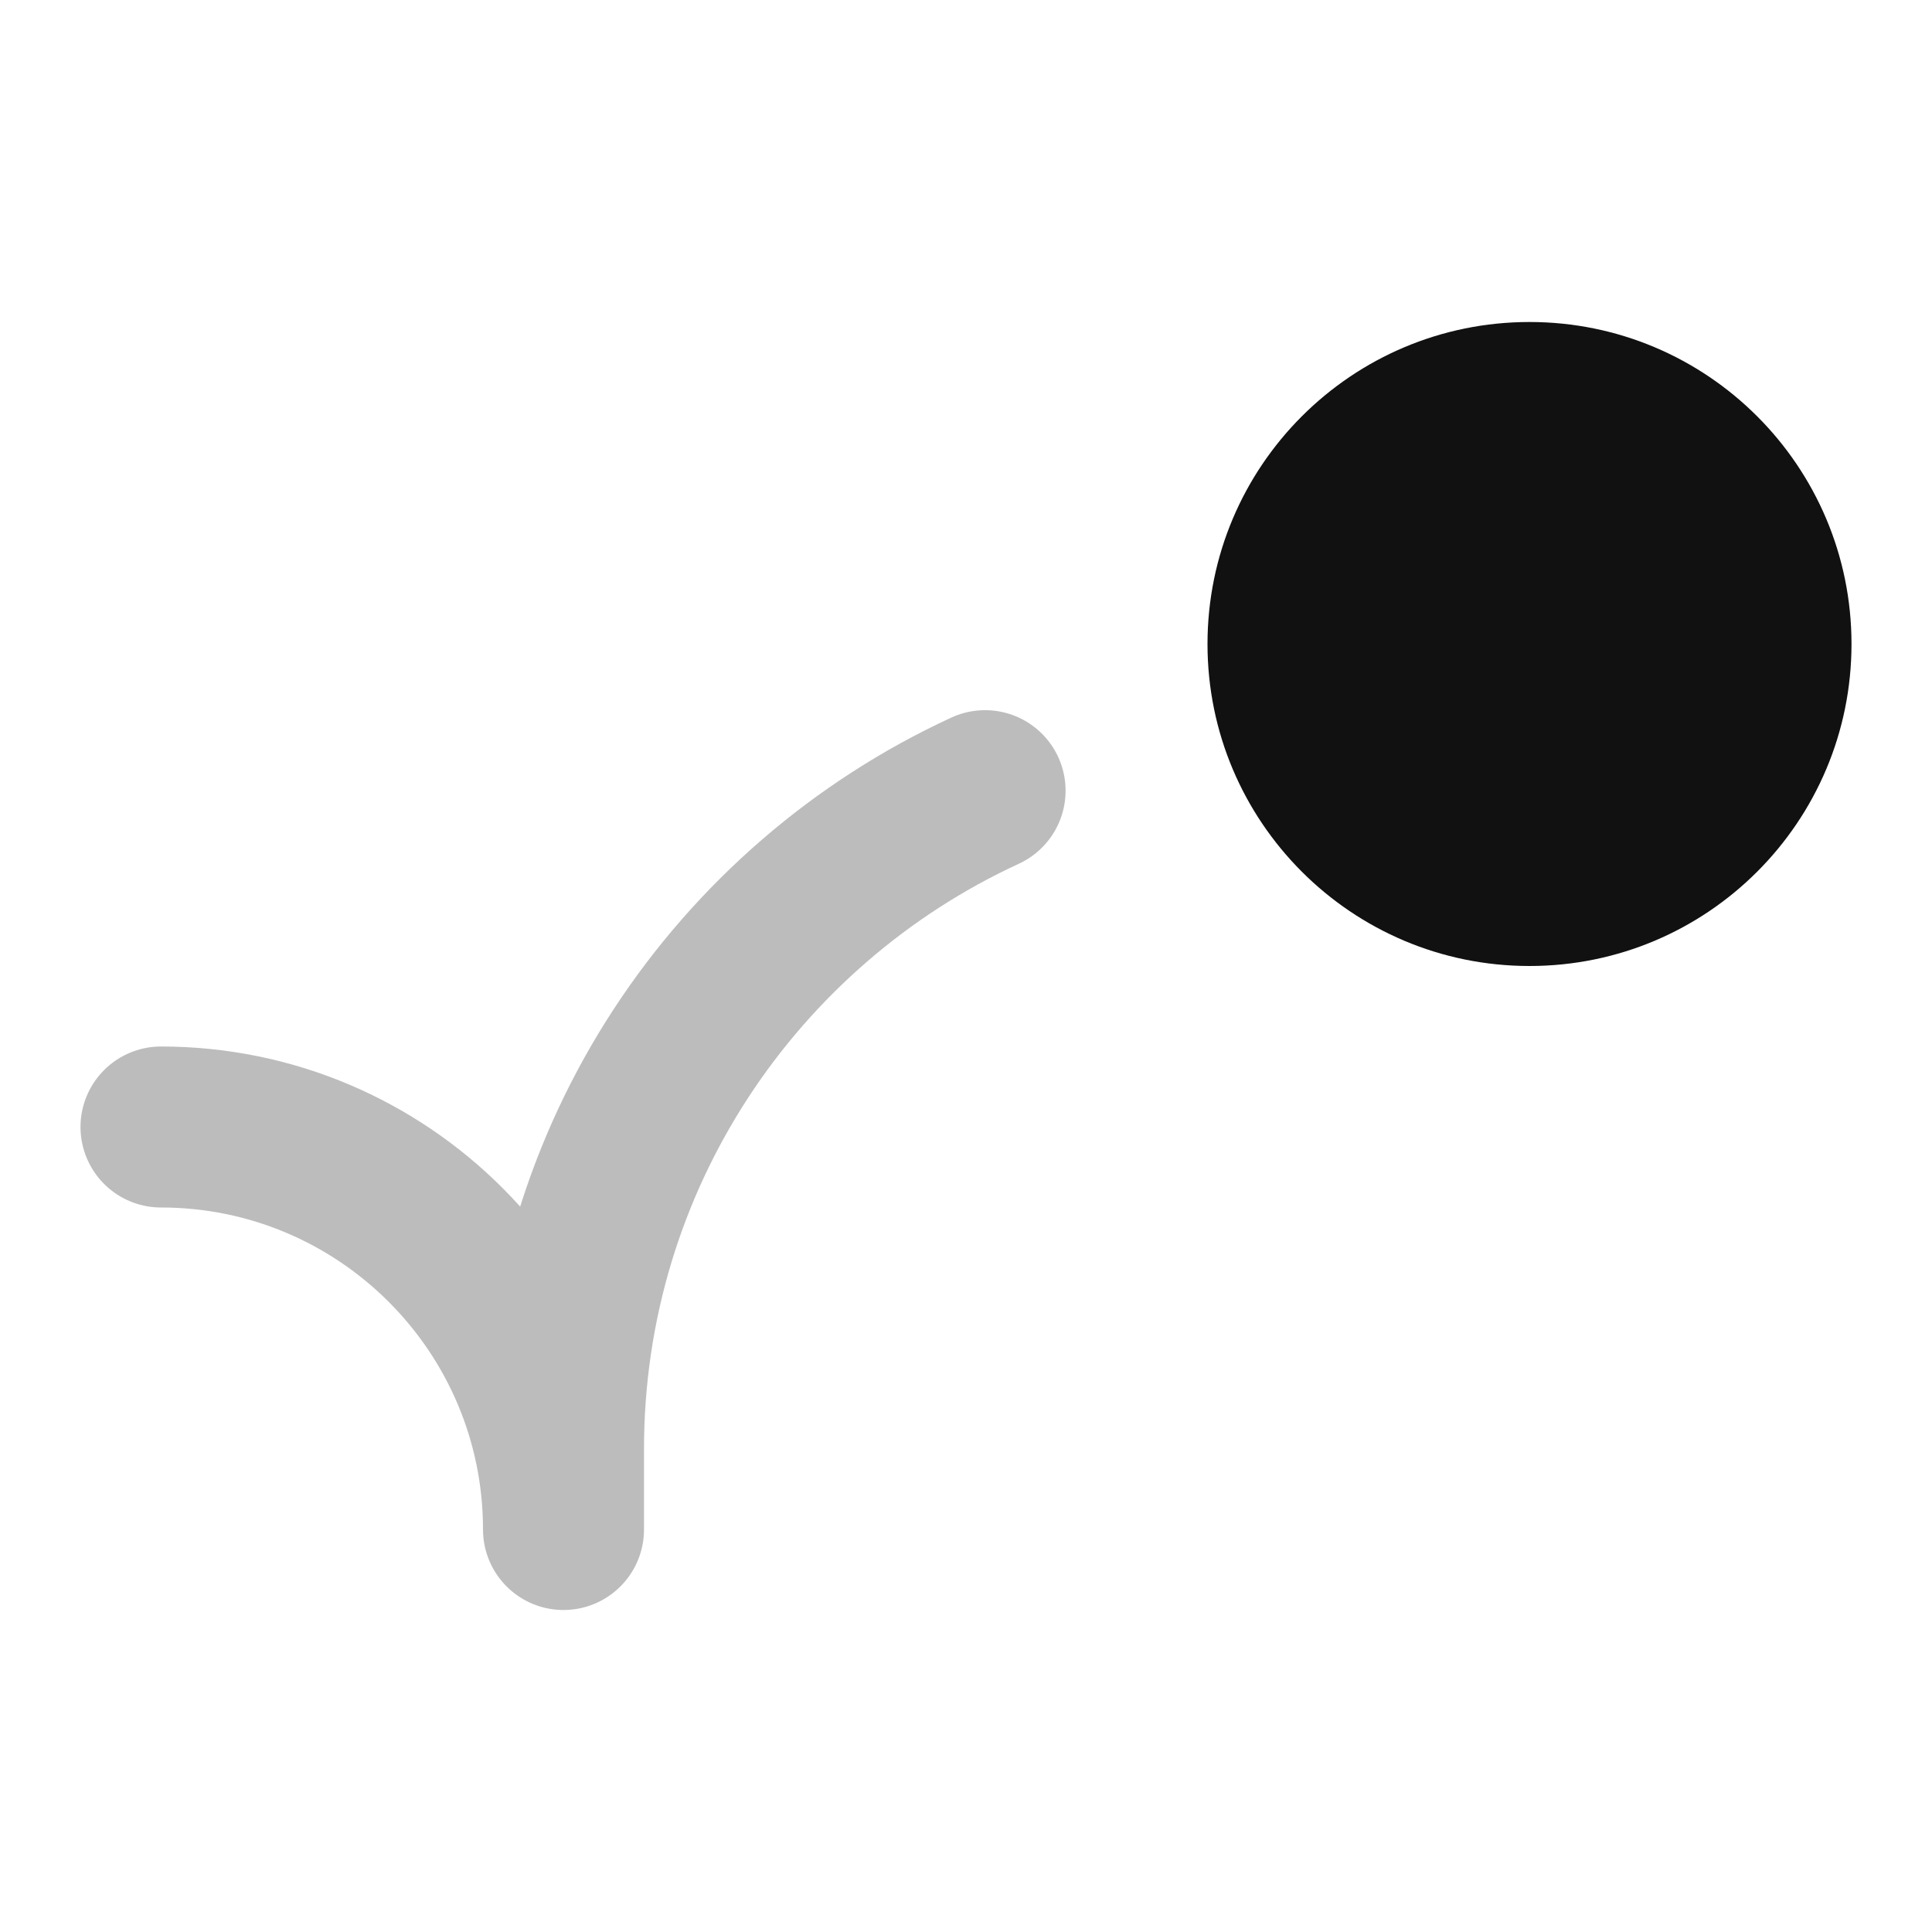 <svg width="24" height="24" viewBox="0 0 24 24" fill="none" xmlns="http://www.w3.org/2000/svg">
<path opacity="0.28" d="M2 14C4.761 14 7 16.239 7 19V18C7 14.373 9.146 11.247 12.237 9.822" stroke="#111111" stroke-width="2" stroke-linecap="round" stroke-linejoin="round"/>
<path d="M19 4C16.791 4 15 5.791 15 8C15 10.209 16.791 12 19 12C21.209 12 23 10.209 23 8C23 5.791 21.209 4 19 4Z" fill="#111111"/>
</svg>

